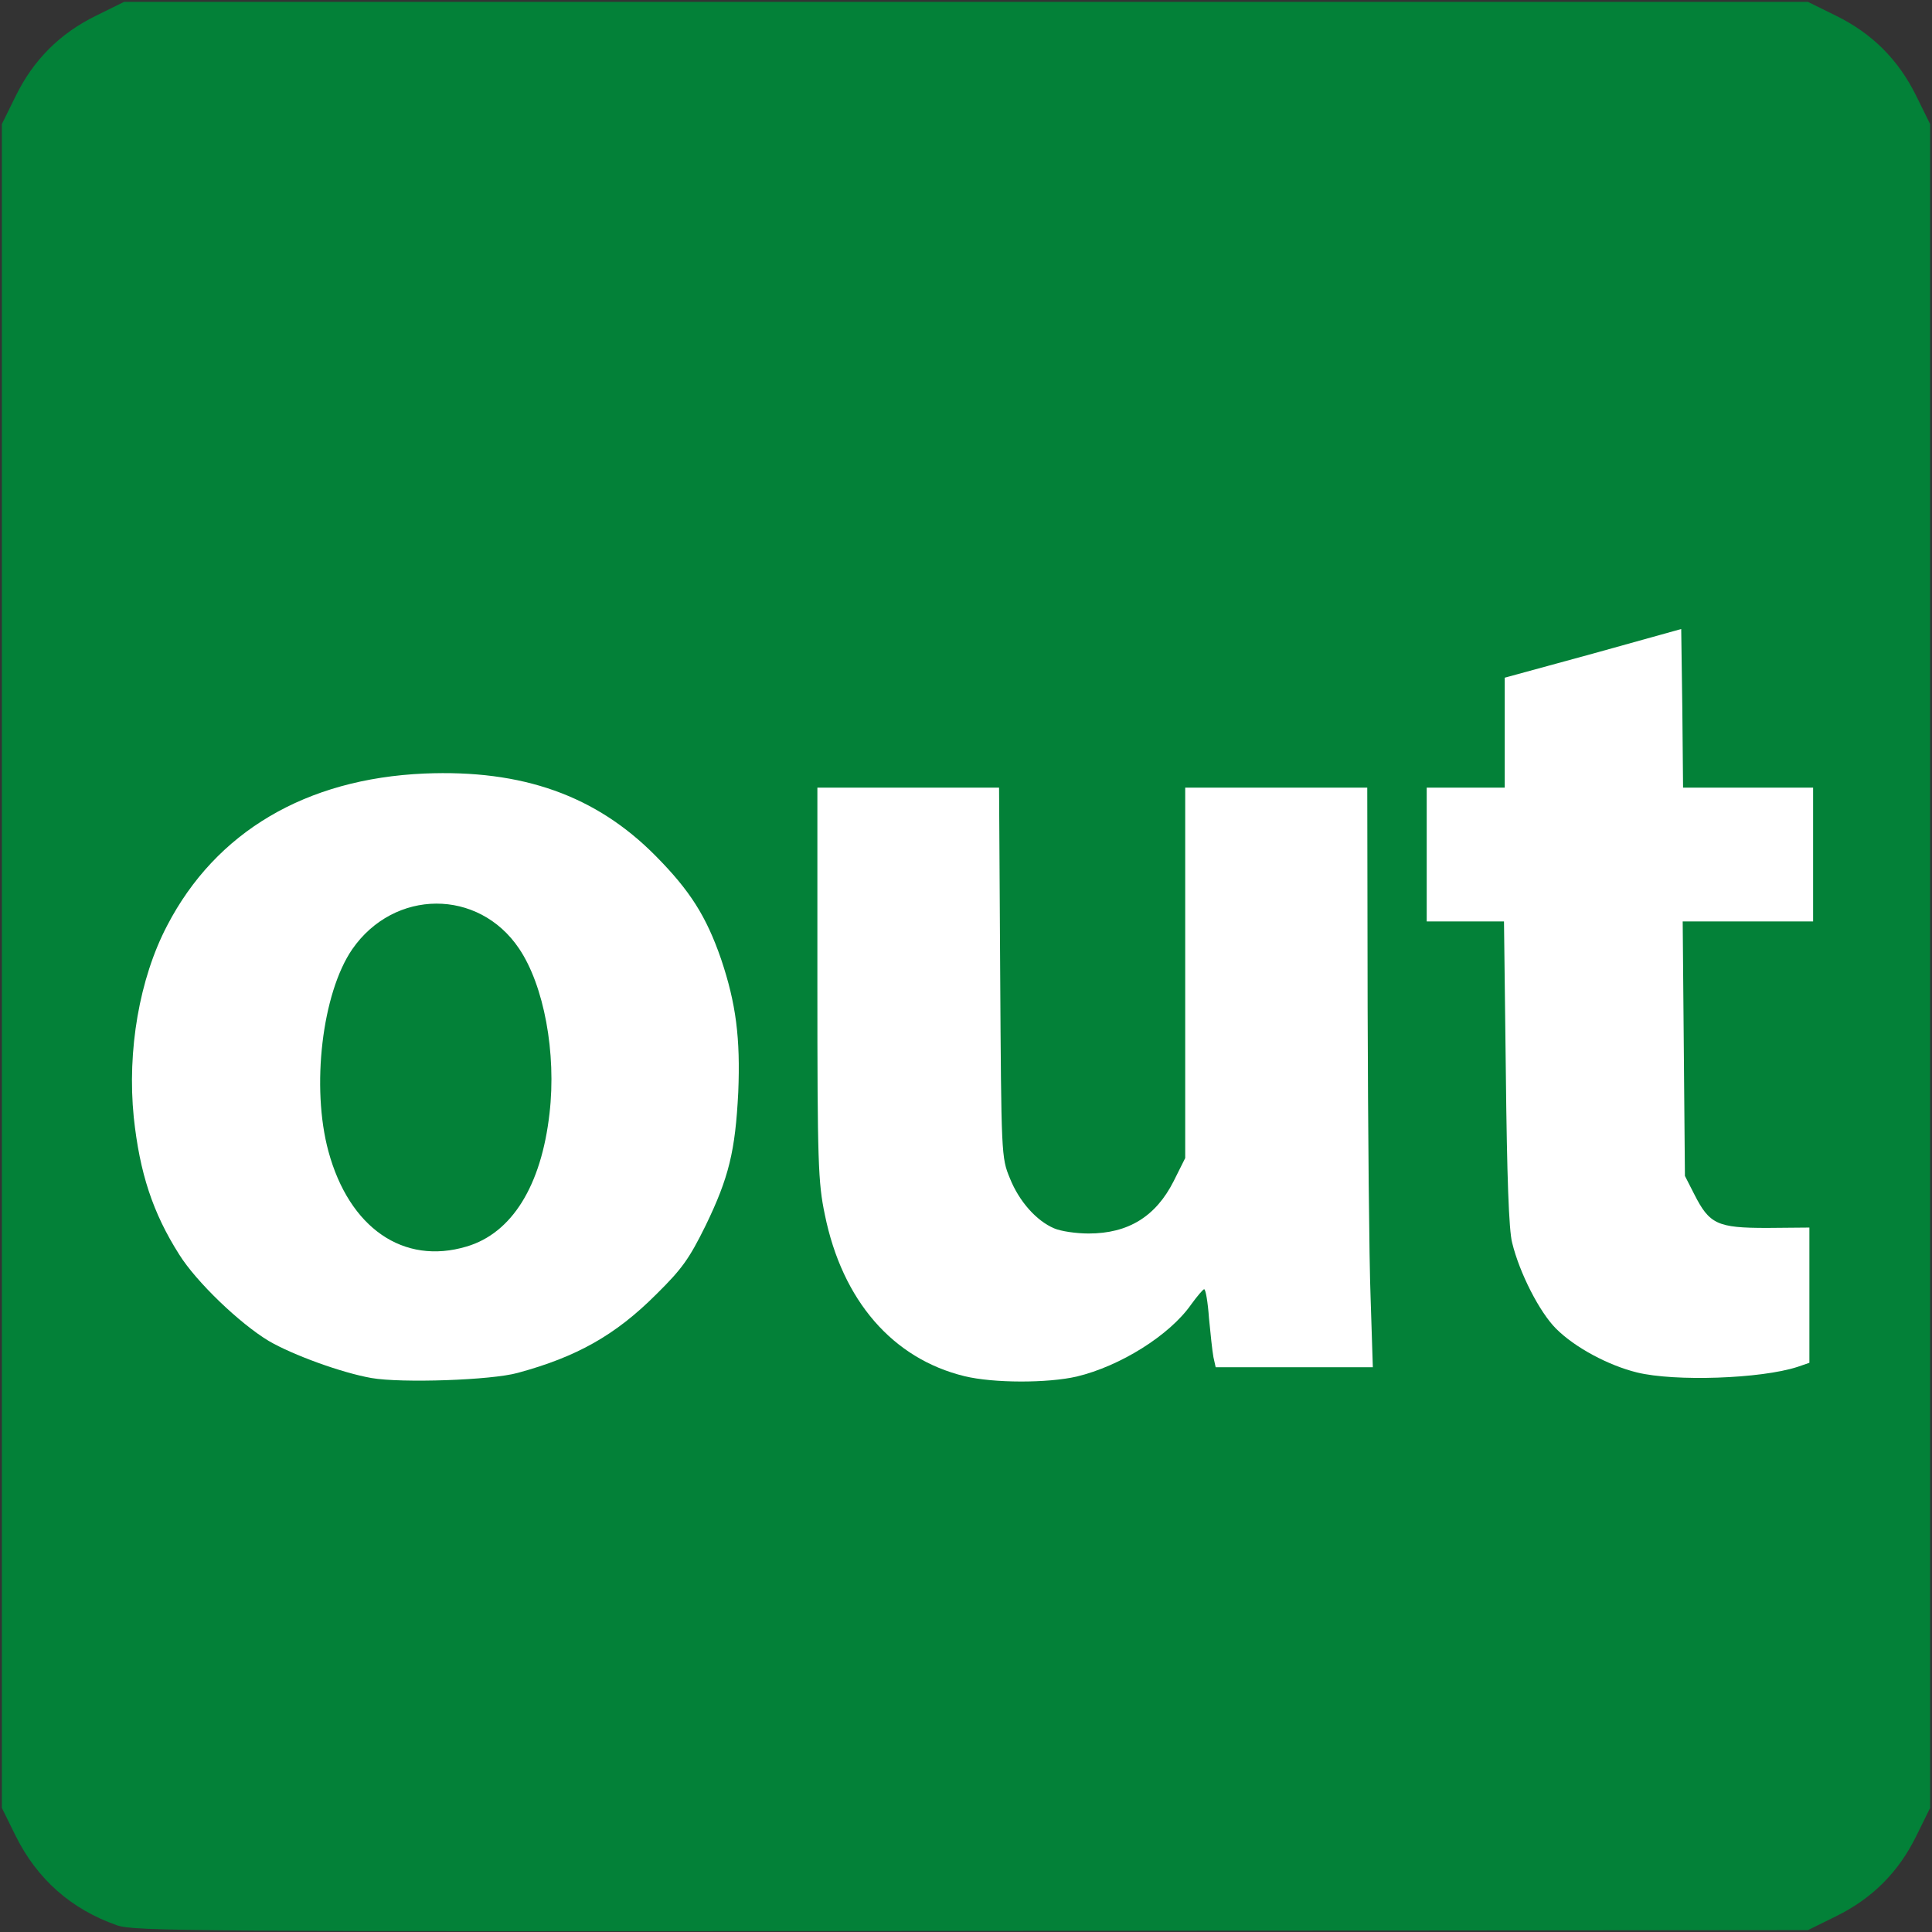<!DOCTYPE svg PUBLIC "-//W3C//DTD SVG 20010904//EN" "http://www.w3.org/TR/2001/REC-SVG-20010904/DTD/svg10.dtd">
<svg version="1.0" xmlns="http://www.w3.org/2000/svg" width="520px" height="520px" viewBox="0 0 5200 5200" preserveAspectRatio="xMidYMid meet">
<rect x="0" y="0" width="5200" height="5200" fill="#333333" stroke="none"/>
<g id="logo" fill="#038138" stroke="none">
 <path d="M315 5182 c-123 -43 -215 -124 -273 -241 l-37 -75 0 -2266 0 -2266 37 -75 c48 -98 119 -169 217 -217 l75 -37 2266 0 2266 0 75 37 c98 48 169 119 217 217 l37 75 0 2266 0 2266 -37 75 c-48 98 -119 169 -217 217 l-75 37 -2250 2 c-2115 2 -2254 1 -2301 -15z"/>
 </g>
<g id="text" fill="#ffffff" stroke="none">
 <path d="M1000 3709 c-80 -14 -212 -62 -277 -100 -78 -47 -195 -159 -241 -233 -71 -112 -106 -219 -122 -369 -18 -179 15 -373 90 -516 131 -252 373 -395 692 -409 264 -11 462 59 623 222 92 93 136 162 176 278 40 119 52 212 46 358 -8 158 -25 229 -88 359 -44 89 -63 116 -133 185 -110 110 -214 168 -372 211 -71 20 -314 28 -394 14z m256 -354 c122 -36 201 -164 223 -358 19 -163 -15 -345 -82 -444 -109 -162 -336 -161 -449 2 -81 118 -111 371 -64 544 56 206 202 307 372 256z"/>
 <path d="M2596 3704 c-193 -47 -329 -203 -376 -435 -18 -86 -20 -139 -20 -621 l0 -528 244 0 245 0 3 498 c3 489 3 498 26 553 25 63 72 115 119 135 18 8 60 14 93 14 107 0 181 -46 229 -141 l31 -62 0 -499 0 -498 245 0 245 0 1 593 c1 325 4 676 8 780 l6 187 -212 0 -211 0 -6 -27 c-3 -16 -8 -63 -12 -105 -3 -43 -9 -78 -13 -78 -3 0 -19 19 -35 41 -58 83 -191 166 -308 194 -78 18 -224 18 -302 -1z"/>
 <path d="M4406 3694 c-77 -19 -167 -67 -218 -118 -44 -44 -98 -149 -118 -231 -9 -34 -14 -179 -17 -457 l-5 -408 -104 0 -104 0 0 -180 0 -180 105 0 105 0 0 -148 0 -148 238 -65 237 -66 3 214 2 213 175 0 175 0 0 180 0 180 -176 0 -175 0 3 343 3 342 25 49 c41 81 62 91 196 91 l114 -1 0 182 0 182 -32 11 c-98 32 -330 40 -432 15z"/>
 </g>

</svg>